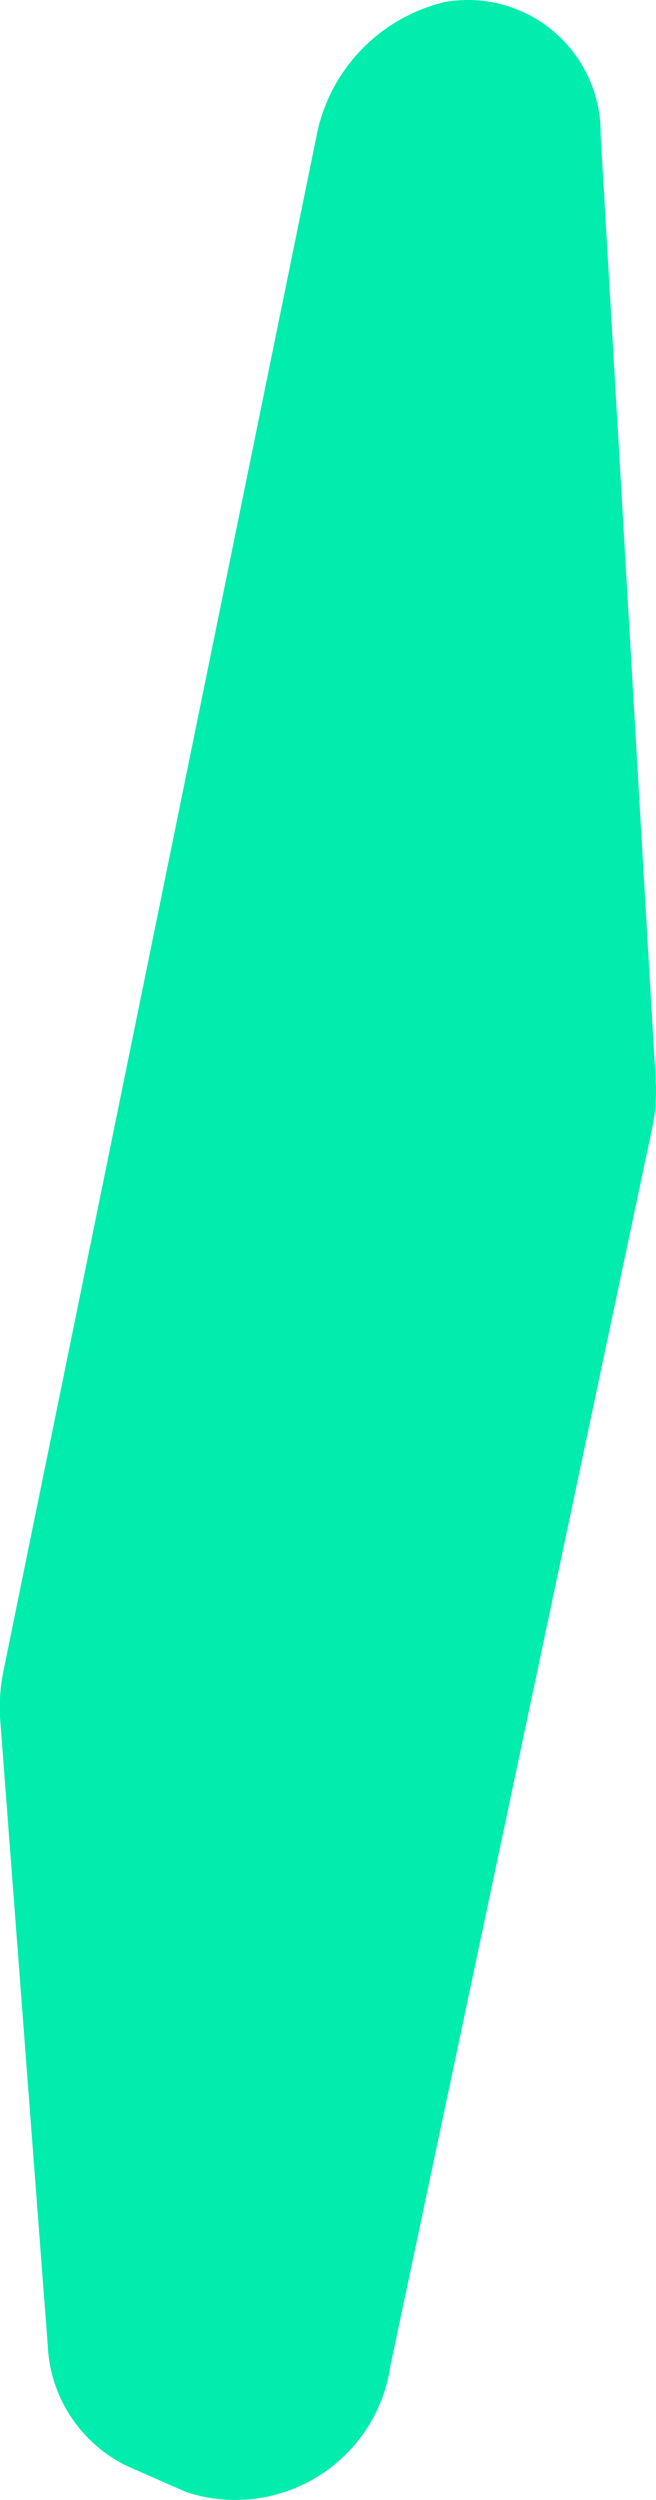 <svg xmlns="http://www.w3.org/2000/svg" width="14.282" height="54.391" viewBox="0 0 14.282 54.391"><defs><style>.a{fill:#00edae;}</style></defs><path class="a" d="M789.853,4367.3a3.972,3.972,0,0,0,.08-1.033l-1.2-20.6a2.891,2.891,0,0,0-2.856-2.924,3.113,3.113,0,0,0-.522.041,3.728,3.728,0,0,0-2.818,2.973l-6.805,33.344a3.965,3.965,0,0,0-.069,1.08l1.033,13.582a3.068,3.068,0,0,0,1.734,2.635l1.274.561a3.411,3.411,0,0,0,4.314-2.158,3.476,3.476,0,0,0,.143-.609Z" transform="translate(-775.657 -4342.743)"/></svg>